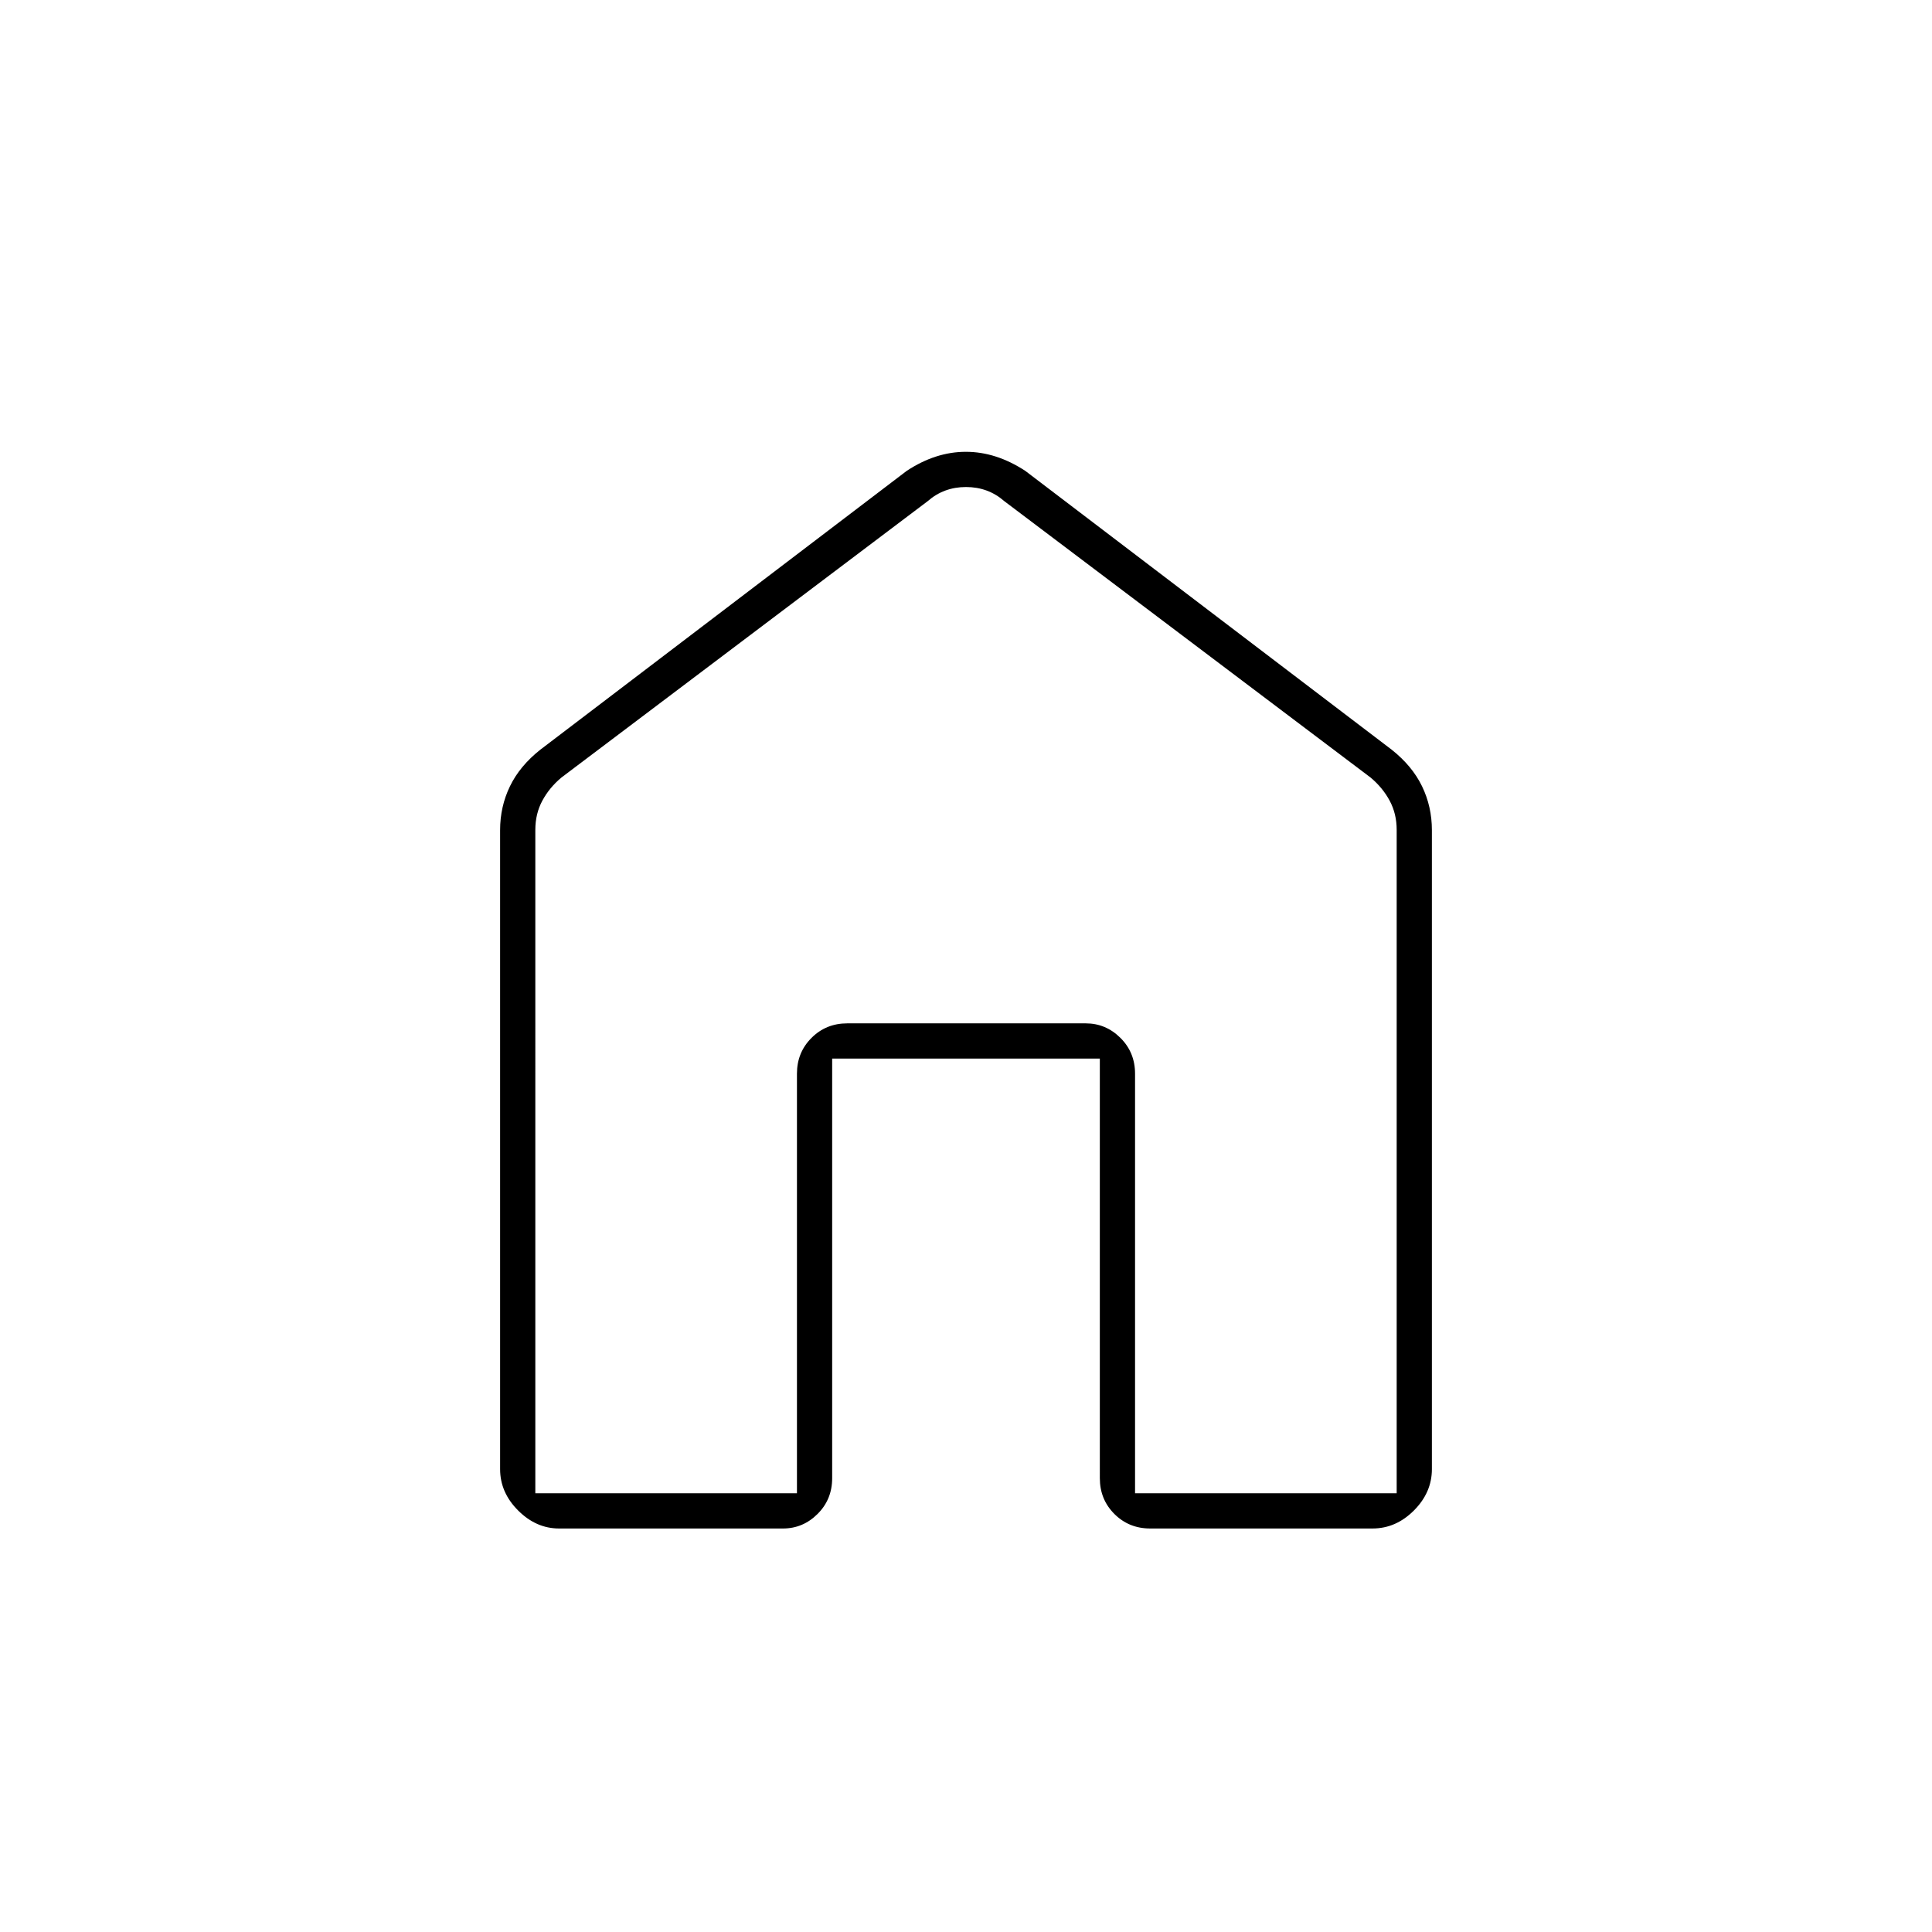 <svg xmlns="http://www.w3.org/2000/svg" height="20" viewBox="0 -960 960 960" width="20"><path d="M266-218h130v-208.5q0-10.55 7.23-17.77 7.22-7.23 17.77-7.23h118.5q9.97 0 17.24 7.23 7.26 7.22 7.26 17.77V-218h130v-329.67q0-8-3.5-14.5t-9.5-11.5L499-711q-8-7-19-7t-19 7L279-573.67q-6 5-9.5 11.5t-3.5 14.5V-218Zm-17.5-12v-317.5q0-11.69 4.89-21.8 4.89-10.11 15.11-18.2l182-138.5q14.38-9.5 29.44-9.5t29.56 9.5l182 138.5q10.22 8.09 15.11 18.2 4.89 10.11 4.89 21.8V-230q0 11.62-8.94 20.56T682-200.5H571.5q-10.55 0-17.78-7.23-7.22-7.22-7.22-17.77V-434h-133v208.5q0 10.55-7.25 17.77-7.24 7.23-17.19 7.23H277.78q-11.37 0-20.32-8.94-8.96-8.94-8.96-20.56ZM480-469Z"/></svg>